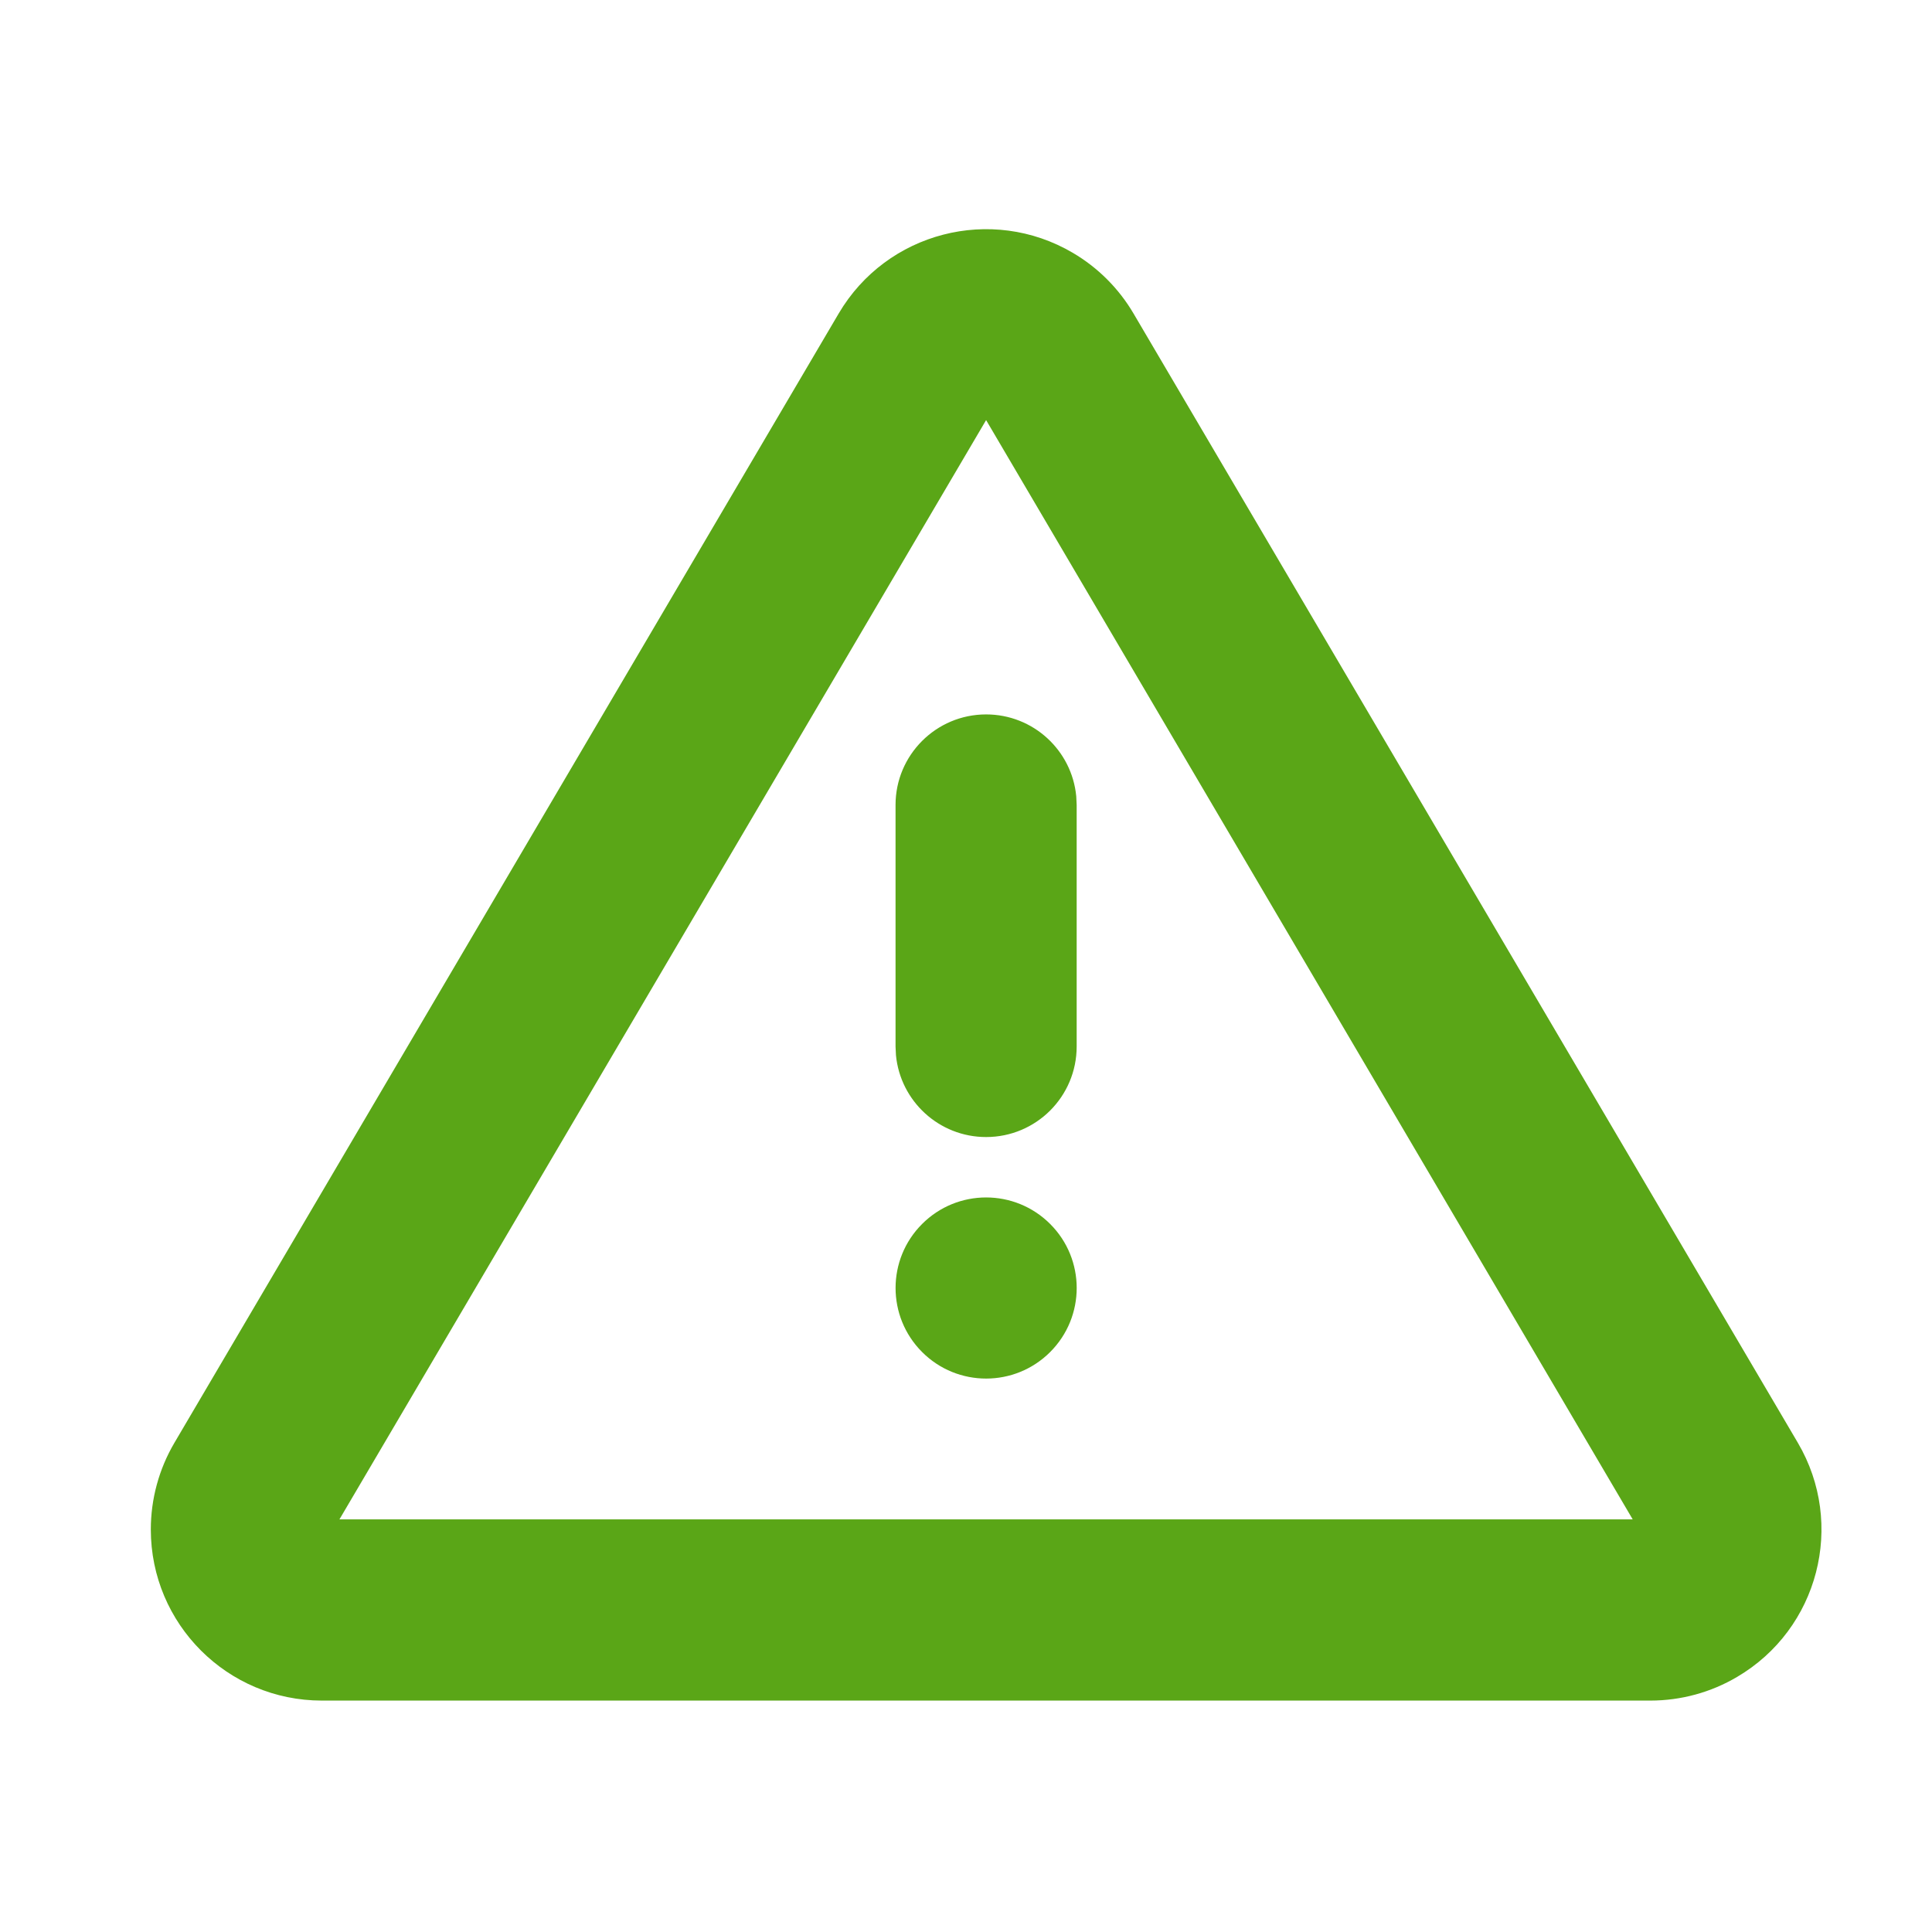 <?xml version="1.0" encoding="UTF-8"?>
<svg width="32px" height="32px" viewBox="0 0 32 32" version="1.1" xmlns="http://www.w3.org/2000/svg" xmlns:xlink="http://www.w3.org/1999/xlink">
    <title>warn/bold</title>
    <g id="warn/bold" stroke="none" stroke-width="1" fill="none" fill-rule="evenodd">
        <path d="M13.891,5.193 C14.685,3.844 16.421,3.394 17.77,4.188 C18.185,4.432 18.531,4.778 18.775,5.193 L18.775,5.193 L29.778,23.897 C30.571,25.246 30.121,26.982 28.772,27.775 C28.337,28.032 27.841,28.167 27.335,28.167 L27.335,28.167 L5.331,28.167 C3.766,28.167 2.498,26.898 2.498,25.333 C2.498,24.828 2.633,24.332 2.889,23.897 L2.889,23.897 Z M16.333,6.958 L5.622,25.166 L27.043,25.166 L16.333,6.958 Z M17.394,20.273 C17.98,20.858 17.98,21.808 17.394,22.394 C16.808,22.98 15.858,22.98 15.273,22.394 C14.687,21.808 14.687,20.858 15.273,20.273 C15.858,19.687 16.808,19.687 17.394,20.273 Z M16.333,11.833 C17.113,11.833 17.754,12.428 17.826,13.189 L17.833,13.333 L17.833,17.333 C17.833,18.162 17.162,18.833 16.333,18.833 C15.554,18.833 14.913,18.238 14.84,17.478 L14.833,17.333 L14.833,13.333 C14.833,12.505 15.505,11.833 16.333,11.833 Z" id="Combined-Shape" fill="#5AA617" fill-rule="nonzero"></path>
    </g>
</svg>